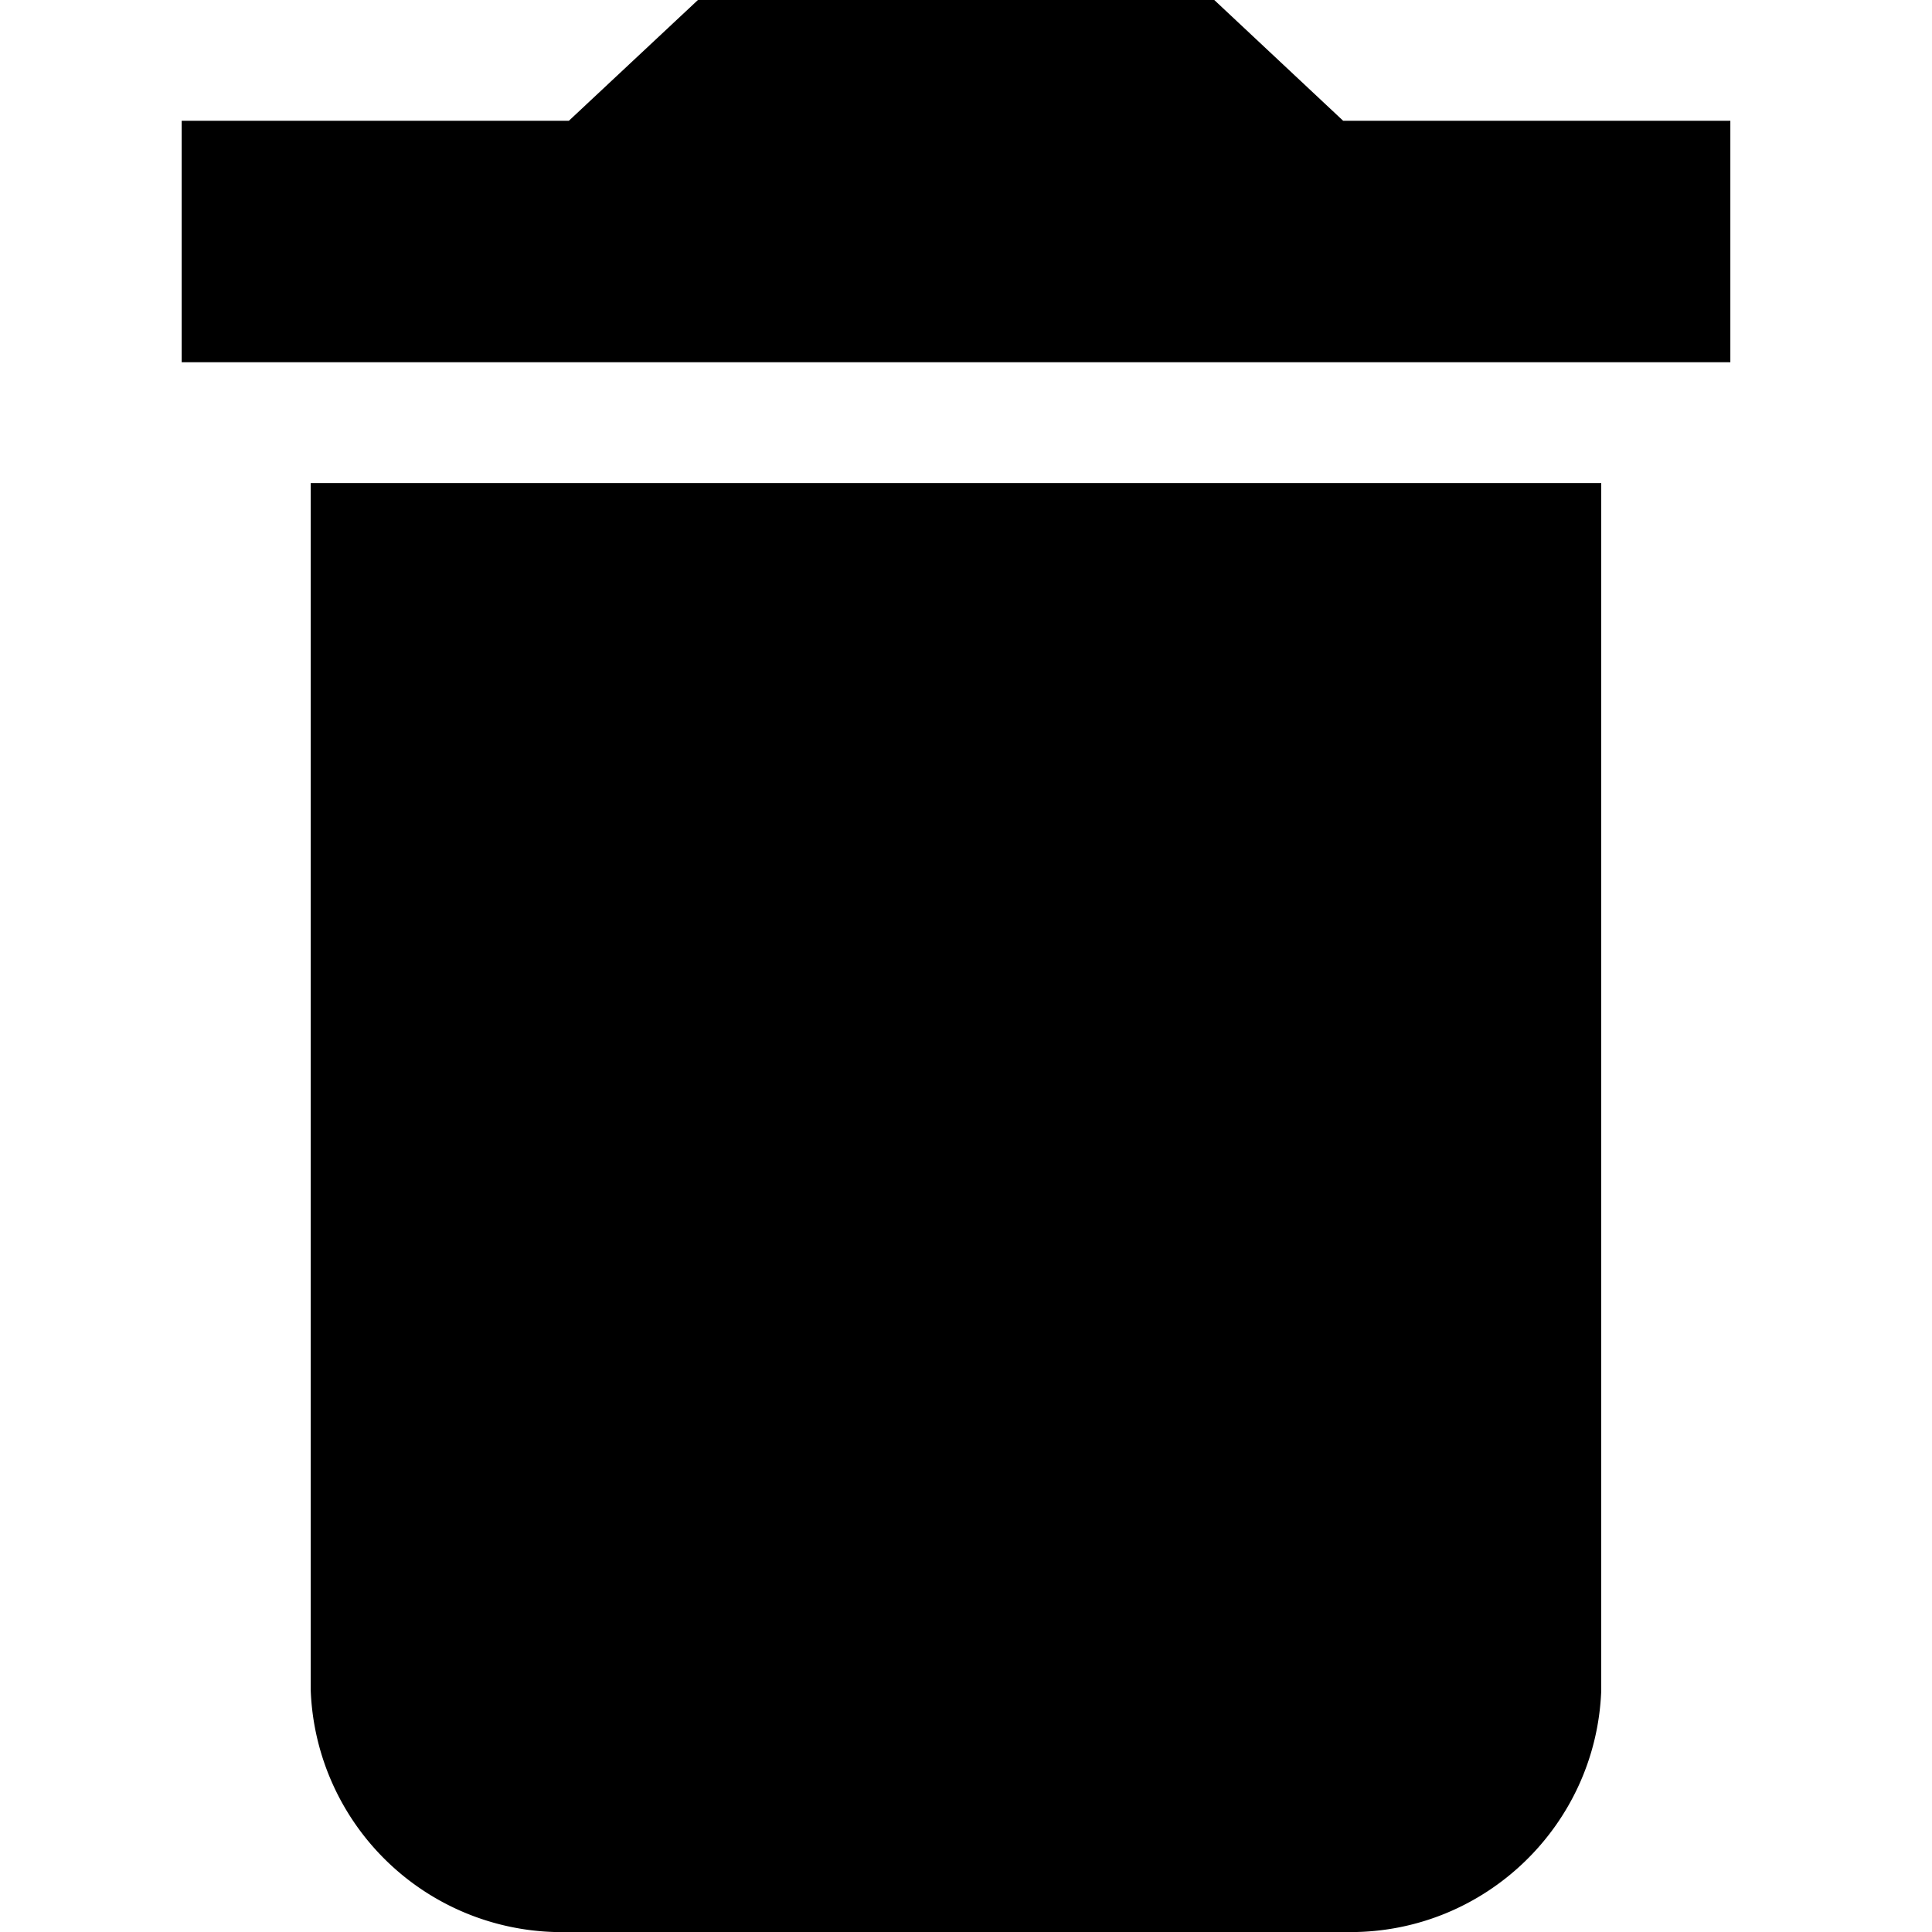 <svg xmlns="http://www.w3.org/2000/svg" viewBox="0 0 24 24">
  <path
    d="M15.083 0H8.67L7.067 1.5h-4.81v3h19.238v-3h-4.81L15.084 0ZM3.86 21a3.12 3.12 0 0 0 3.21 3h-.004 9.619l.09.001c1.68 0 3.051-1.33 3.116-2.995V6.001H3.86v15Z"/>
</svg>
